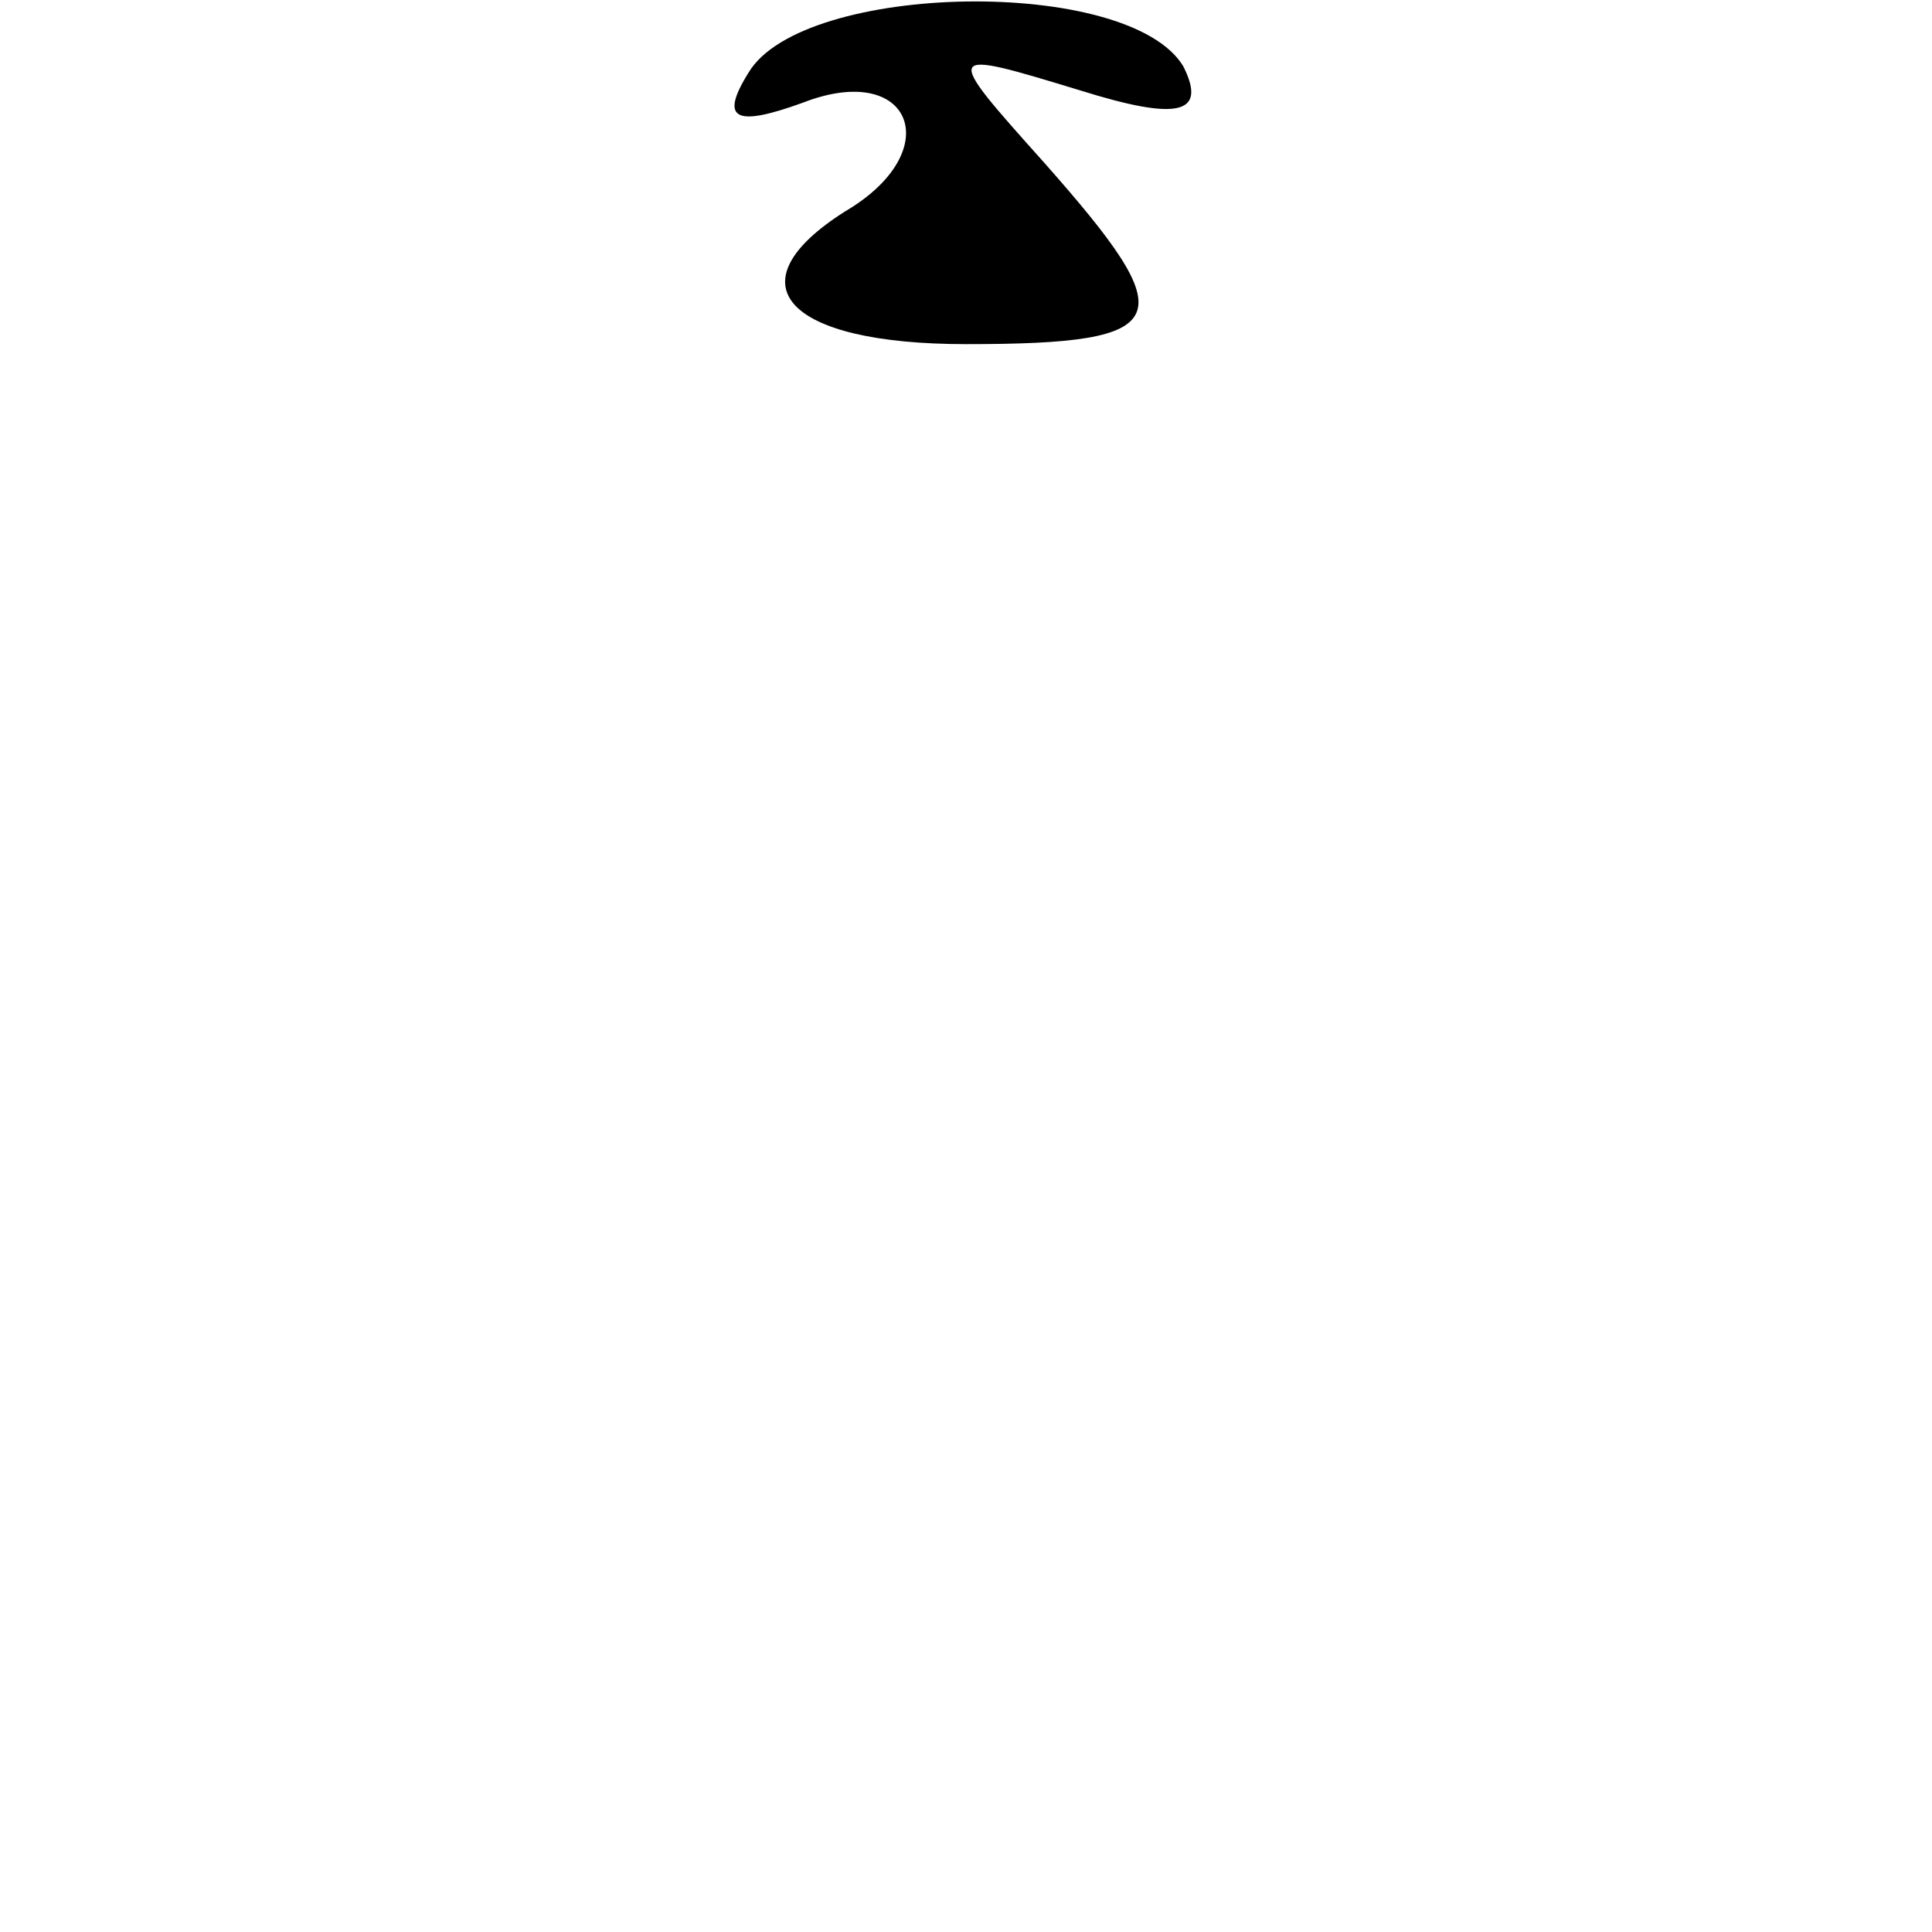 <?xml version="1.0" standalone="no"?>
<!DOCTYPE svg PUBLIC "-//W3C//DTD SVG 20010904//EN"
 "http://www.w3.org/TR/2001/REC-SVG-20010904/DTD/svg10.dtd">
<svg version="1.0" xmlns="http://www.w3.org/2000/svg"
 width="32pt" height="32pt" viewBox="0 0 32 32"
 preserveAspectRatio="xMidYMid meet">
<g transform="translate(0,32) scale(0.1,-0.1)"
fill="#000000" stroke="none">
<path fill="#000000" stroke="none" d="M124 308 c-5 -8 -2 -9 9 -5 18 7 24 -8
7 -18 -19 -12 -10 -22 20 -22 35 0 36 4 13 30 -17 19 -17 19 6 12 16 -5 21 -4
17 4 -9 15 -63 14 -72 -1z"/>
</g>
</svg>

